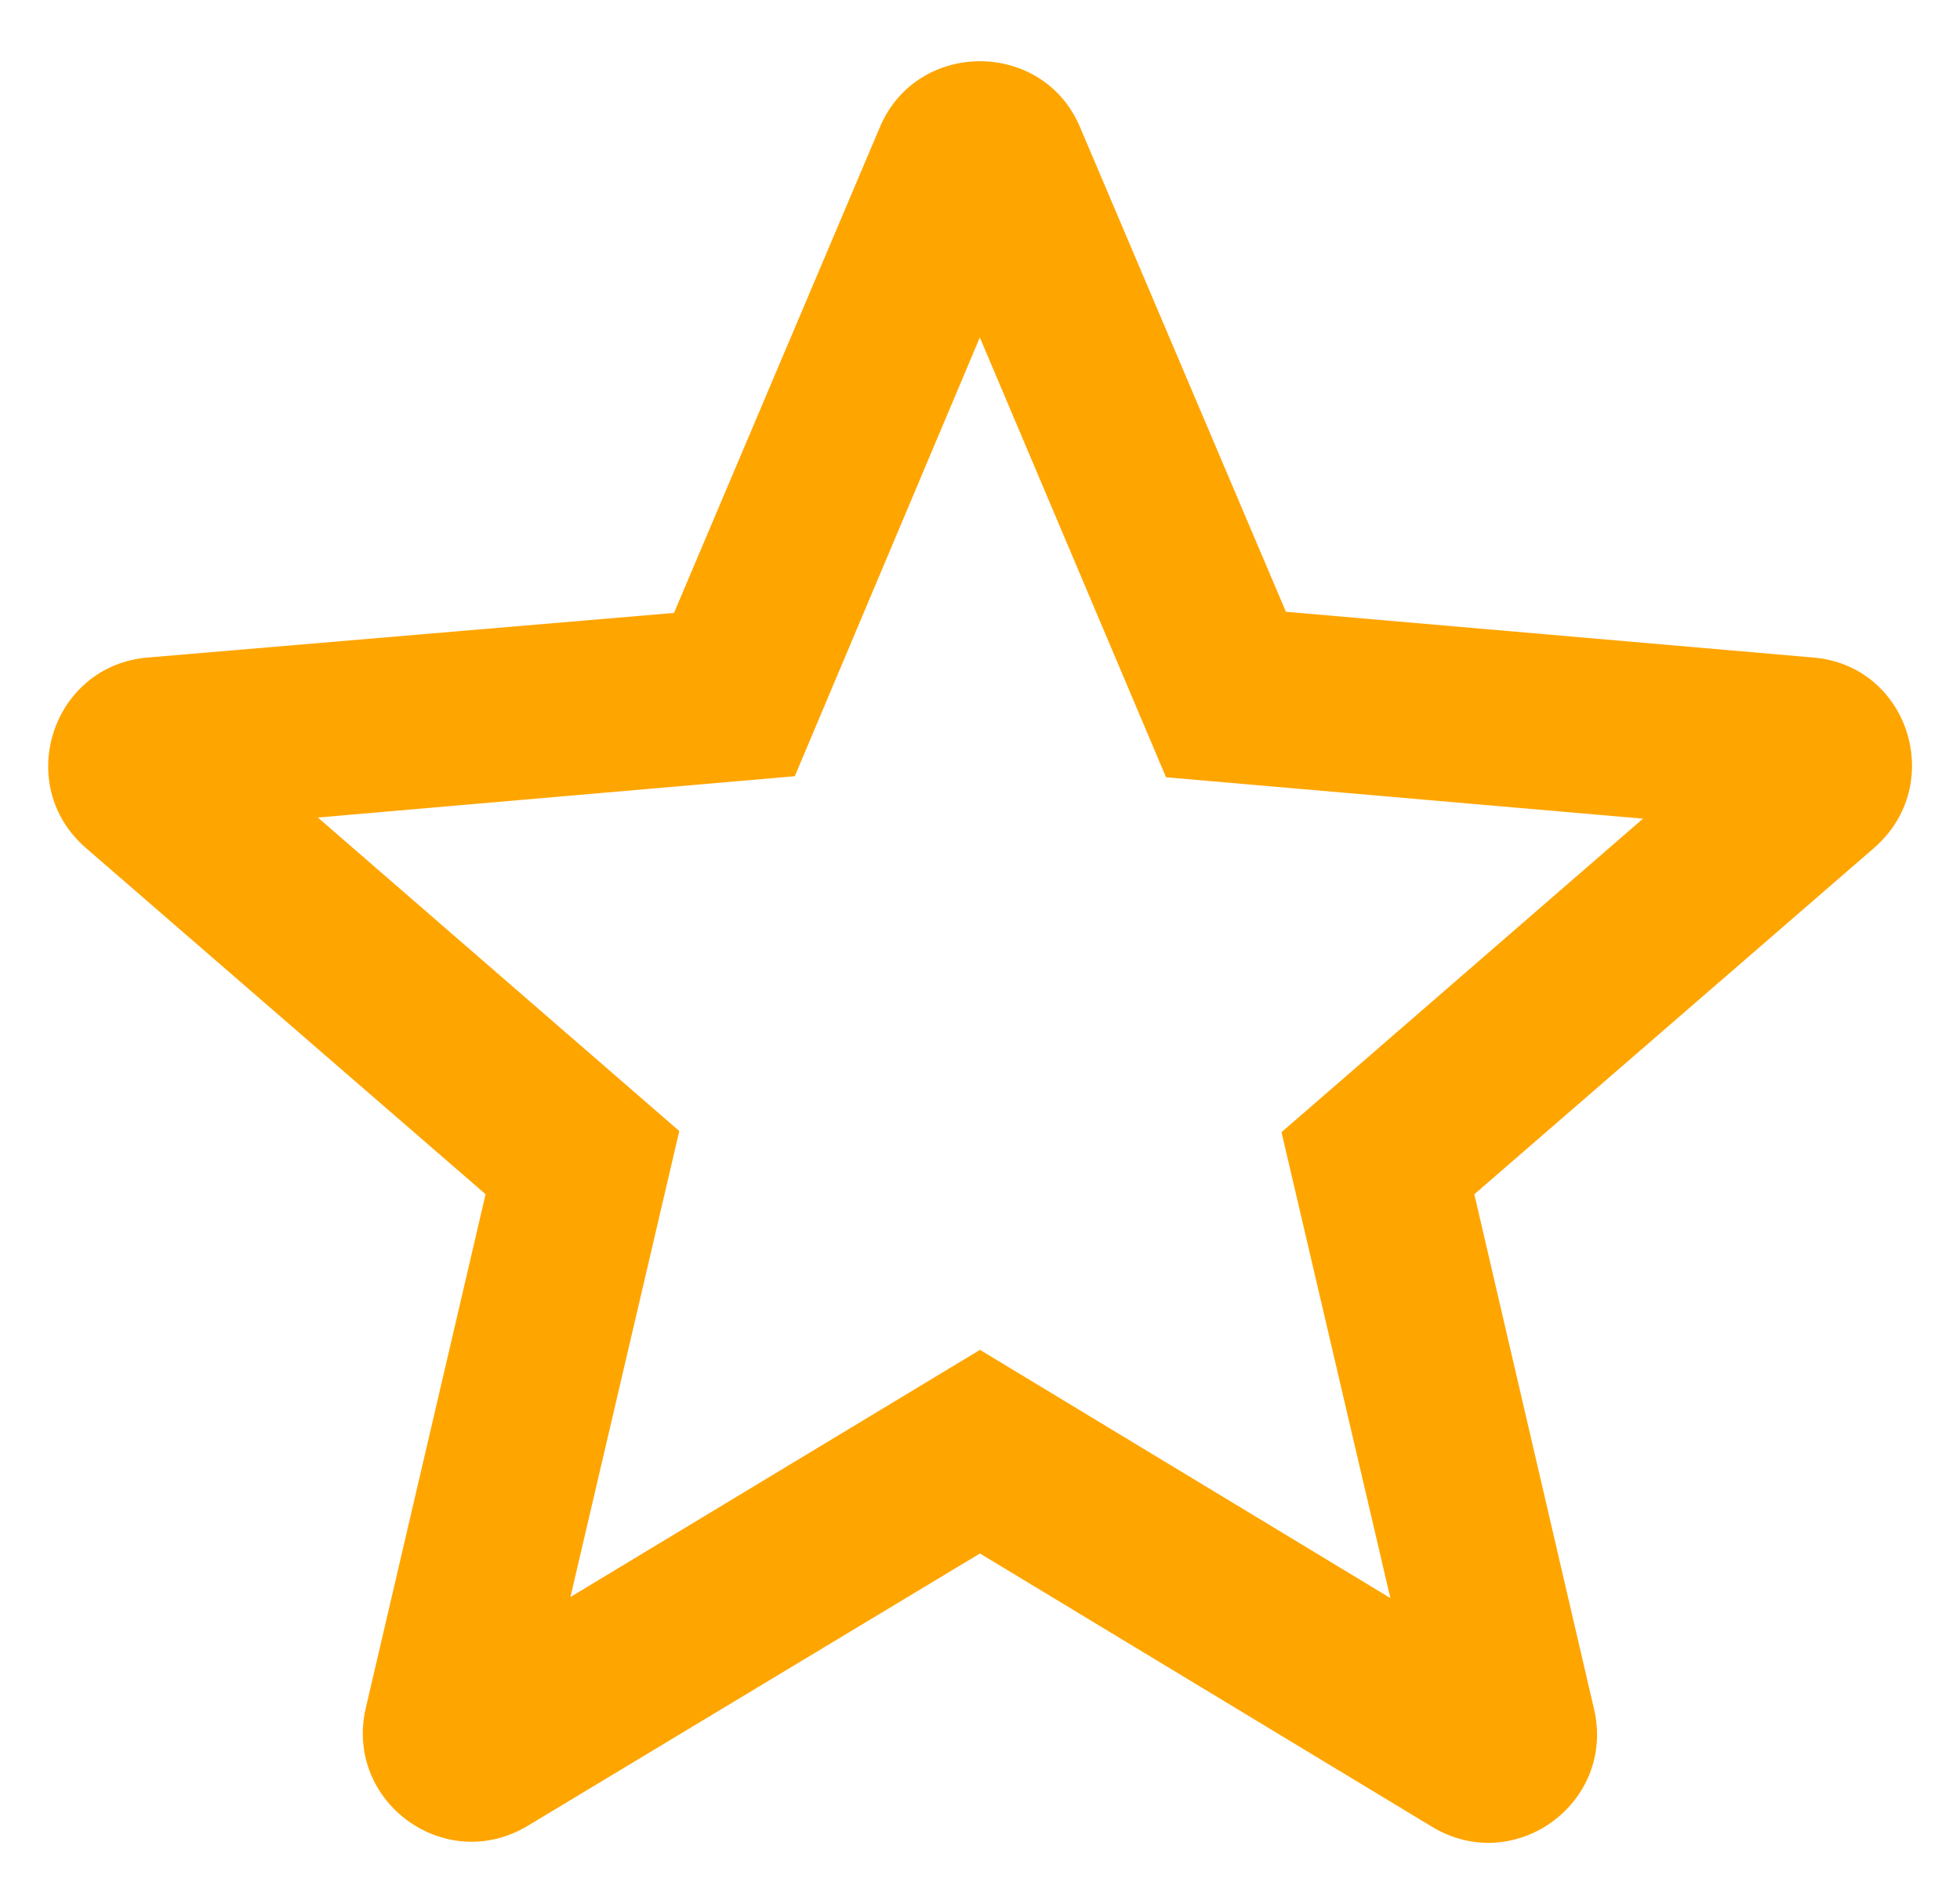 <svg width="24" height="23" viewBox="0 0 24 23" fill="none" xmlns="http://www.w3.org/2000/svg">
<path d="M12 16.533L6.985 19.56L8.318 13.853L3.892 10.013L9.732 9.507L11.998 4.133L14.278 9.52L20.118 10.027L15.692 13.867L17.025 19.573L12 16.533ZM15.746 7.493L13.226 1.56C12.773 0.48 11.226 0.48 10.773 1.56L8.253 7.507L1.813 8.053C0.639 8.147 0.159 9.613 1.053 10.387L5.946 14.627L4.479 20.92C4.213 22.067 5.453 22.973 6.466 22.36L11.999 19.027L17.533 22.373C18.546 22.987 19.786 22.08 19.519 20.933L18.053 14.627L22.946 10.387C23.839 9.613 23.373 8.147 22.199 8.053L15.746 7.493Z" fill="orange"/>
</svg>
